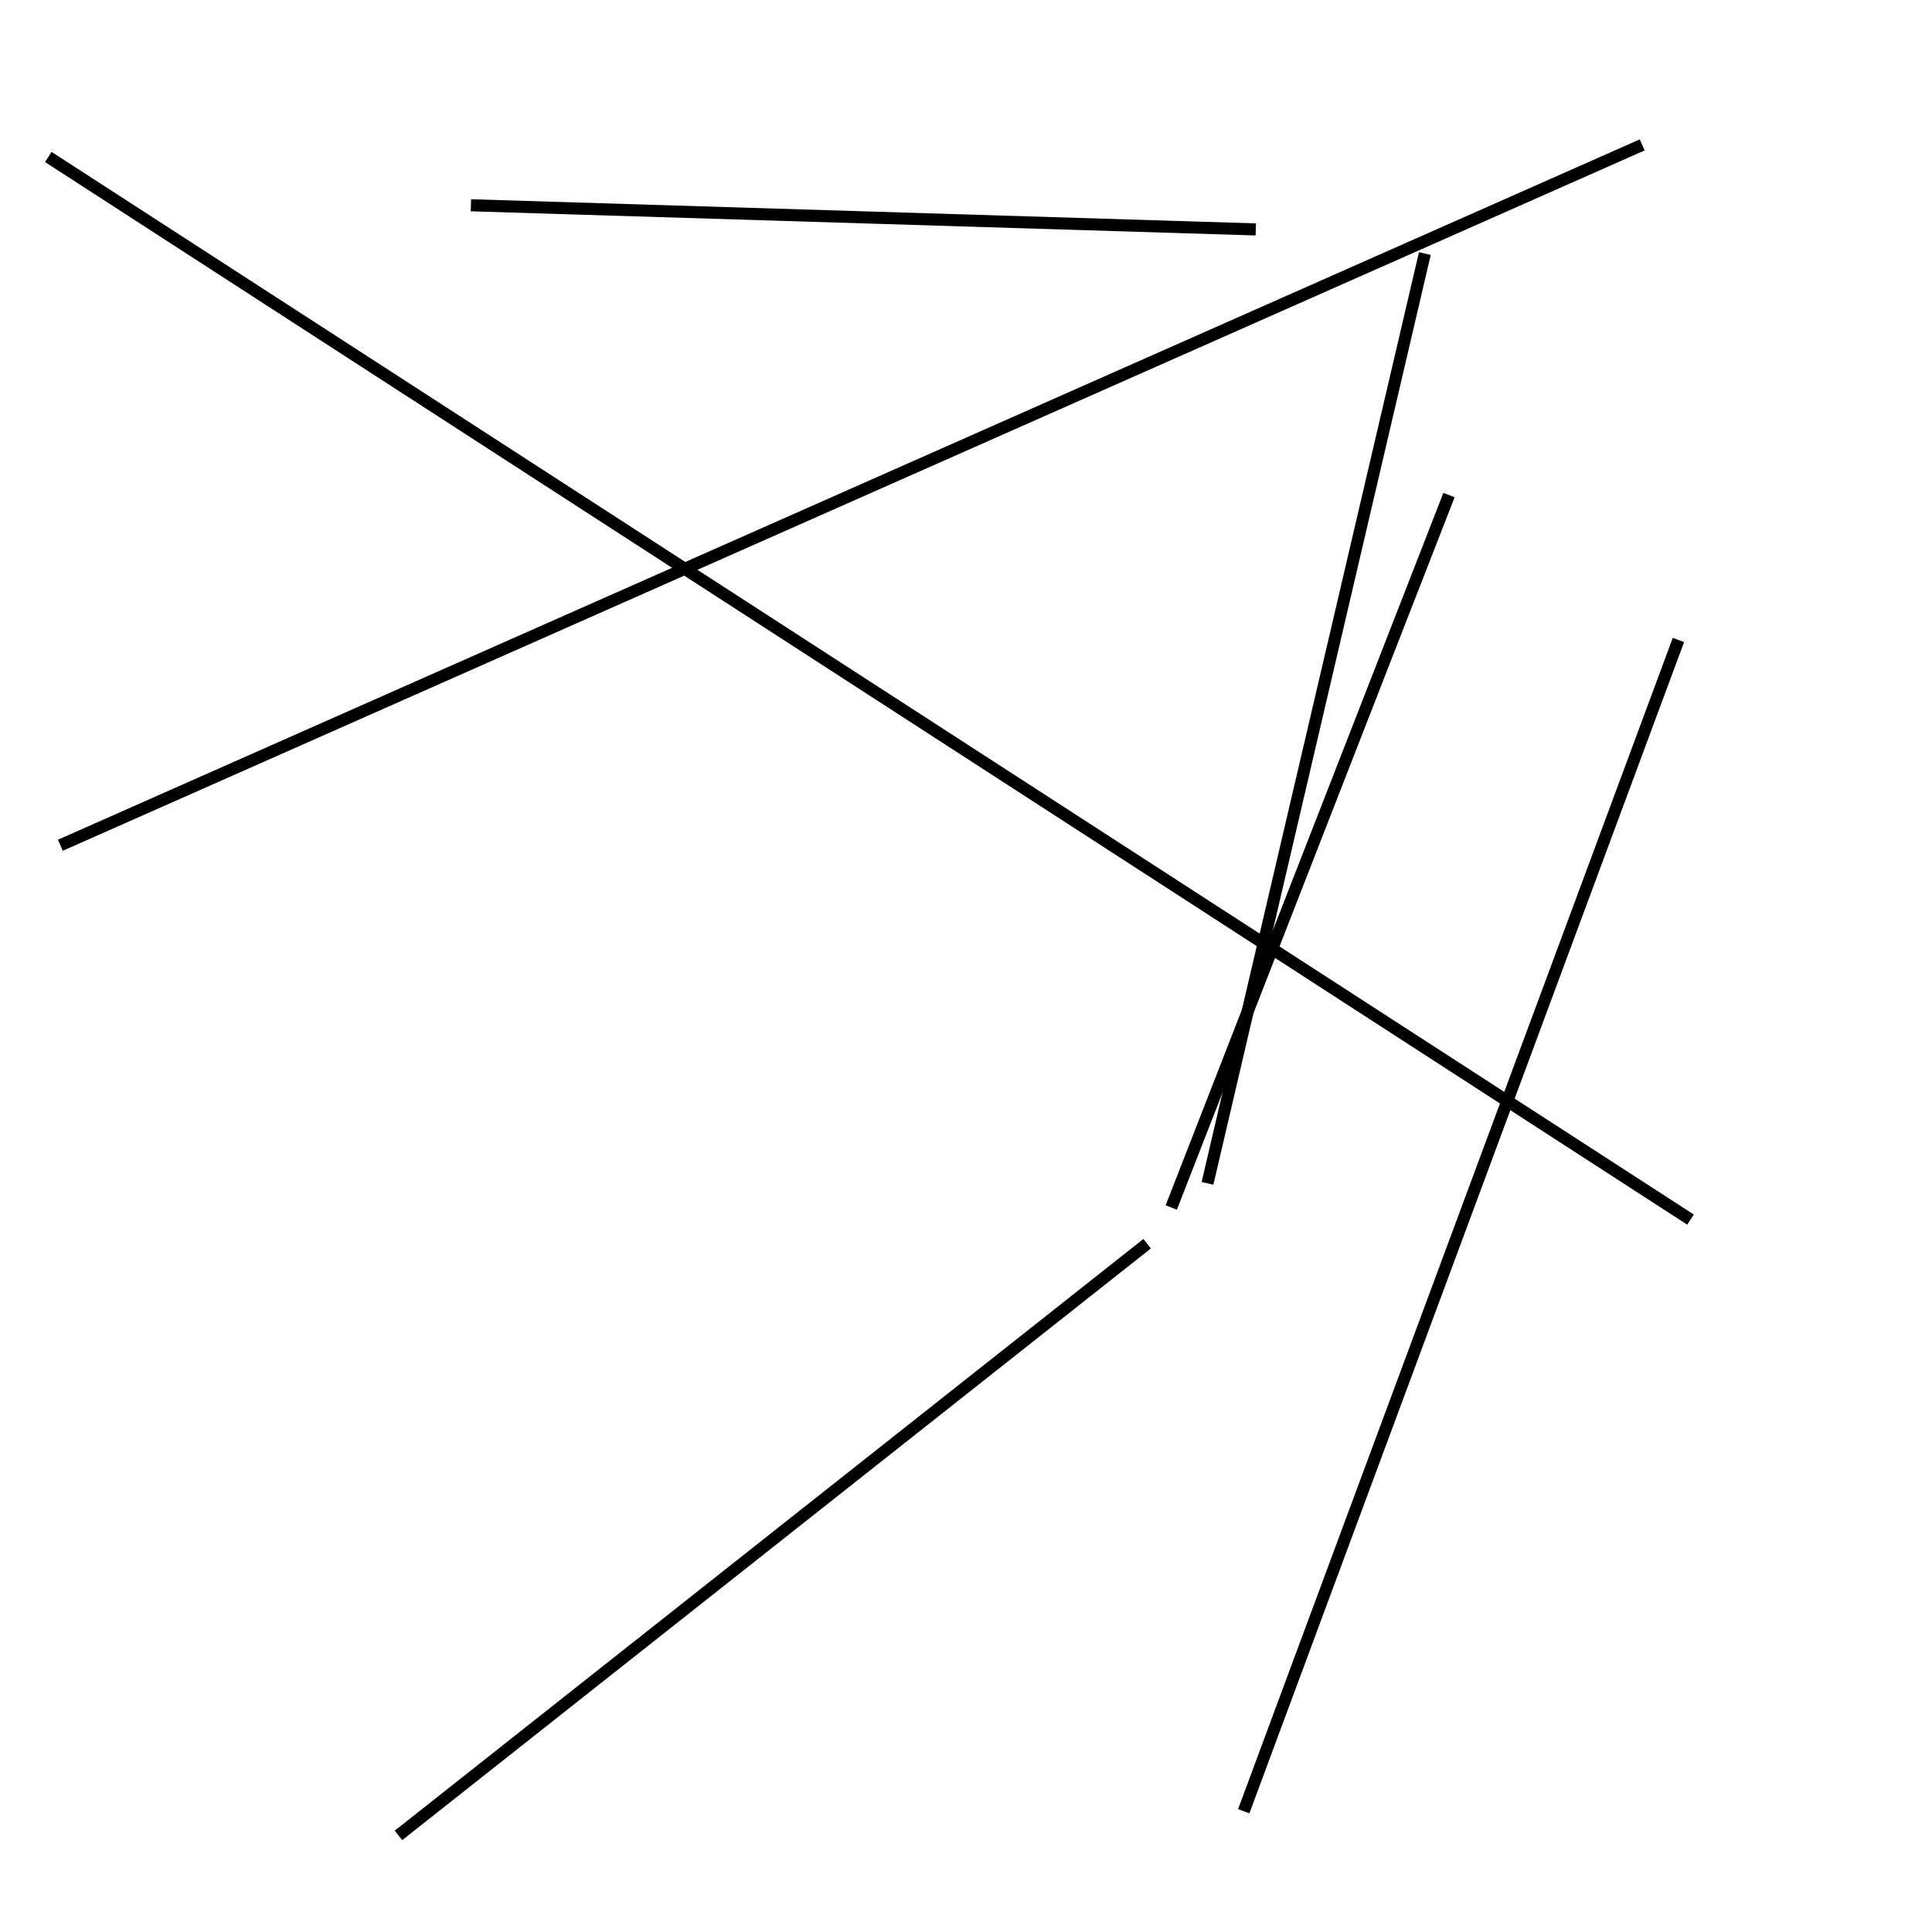 <?xml version="1.0" encoding="utf-8" ?>
<svg baseProfile="full" height="160" version="1.1" width="160" xmlns="http://www.w3.org/2000/svg" xmlns:ev="http://www.w3.org/2001/xml-events" xmlns:xlink="http://www.w3.org/1999/xlink"><defs /><line stroke="black" stroke-width="1" x1="139" x2="103" y1="53" y2="150" /><line stroke="black" stroke-width="1" x1="118" x2="100" y1="21" y2="98" /><line stroke="black" stroke-width="1" x1="140" x2="4" y1="101" y2="13" /><line stroke="black" stroke-width="1" x1="95" x2="33" y1="103" y2="152" /><line stroke="black" stroke-width="1" x1="39" x2="104" y1="17" y2="19" /><line stroke="black" stroke-width="1" x1="120" x2="97" y1="41" y2="100" /><line stroke="black" stroke-width="1" x1="5" x2="136" y1="70" y2="12" /></svg>